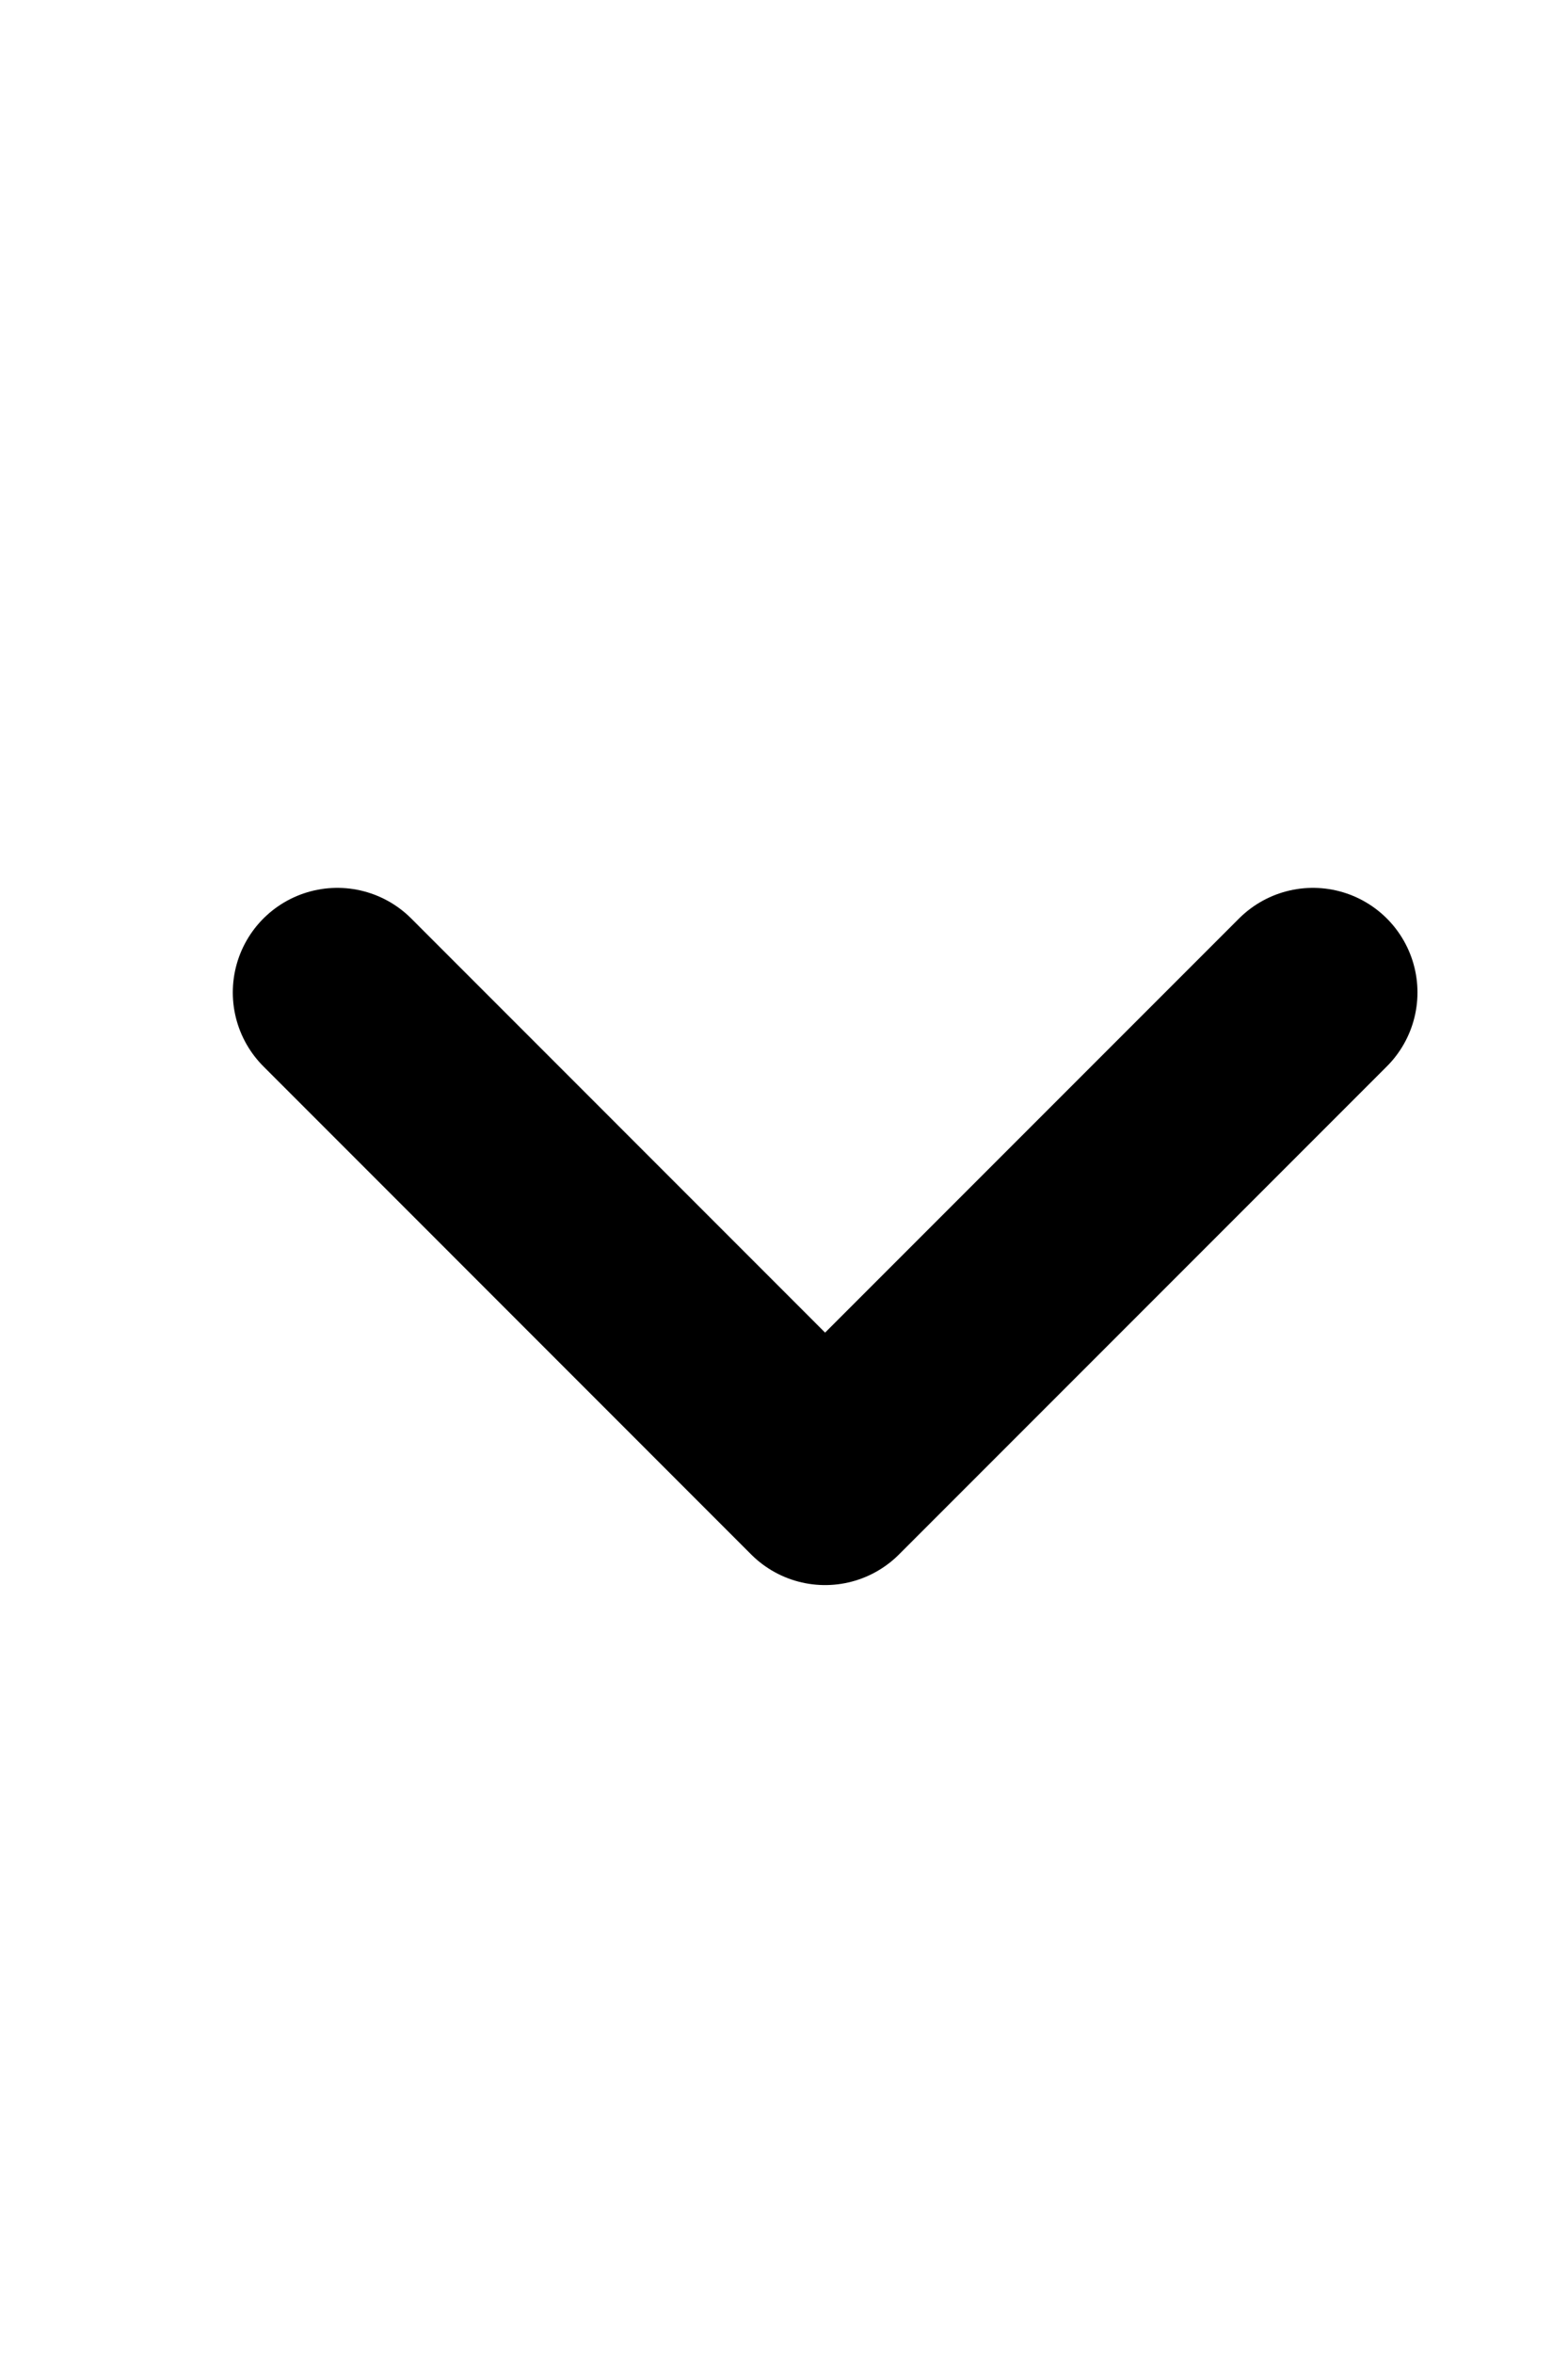 <svg width="10" height="15" viewBox="0 0 15 15" fill="none" xmlns="http://www.w3.org/2000/svg">
<path d="M3.227 5.74L7.893 10.407L12.56 5.74" stroke="black" stroke-width="2" stroke-linecap="round" stroke-linejoin="round"/>
</svg>
